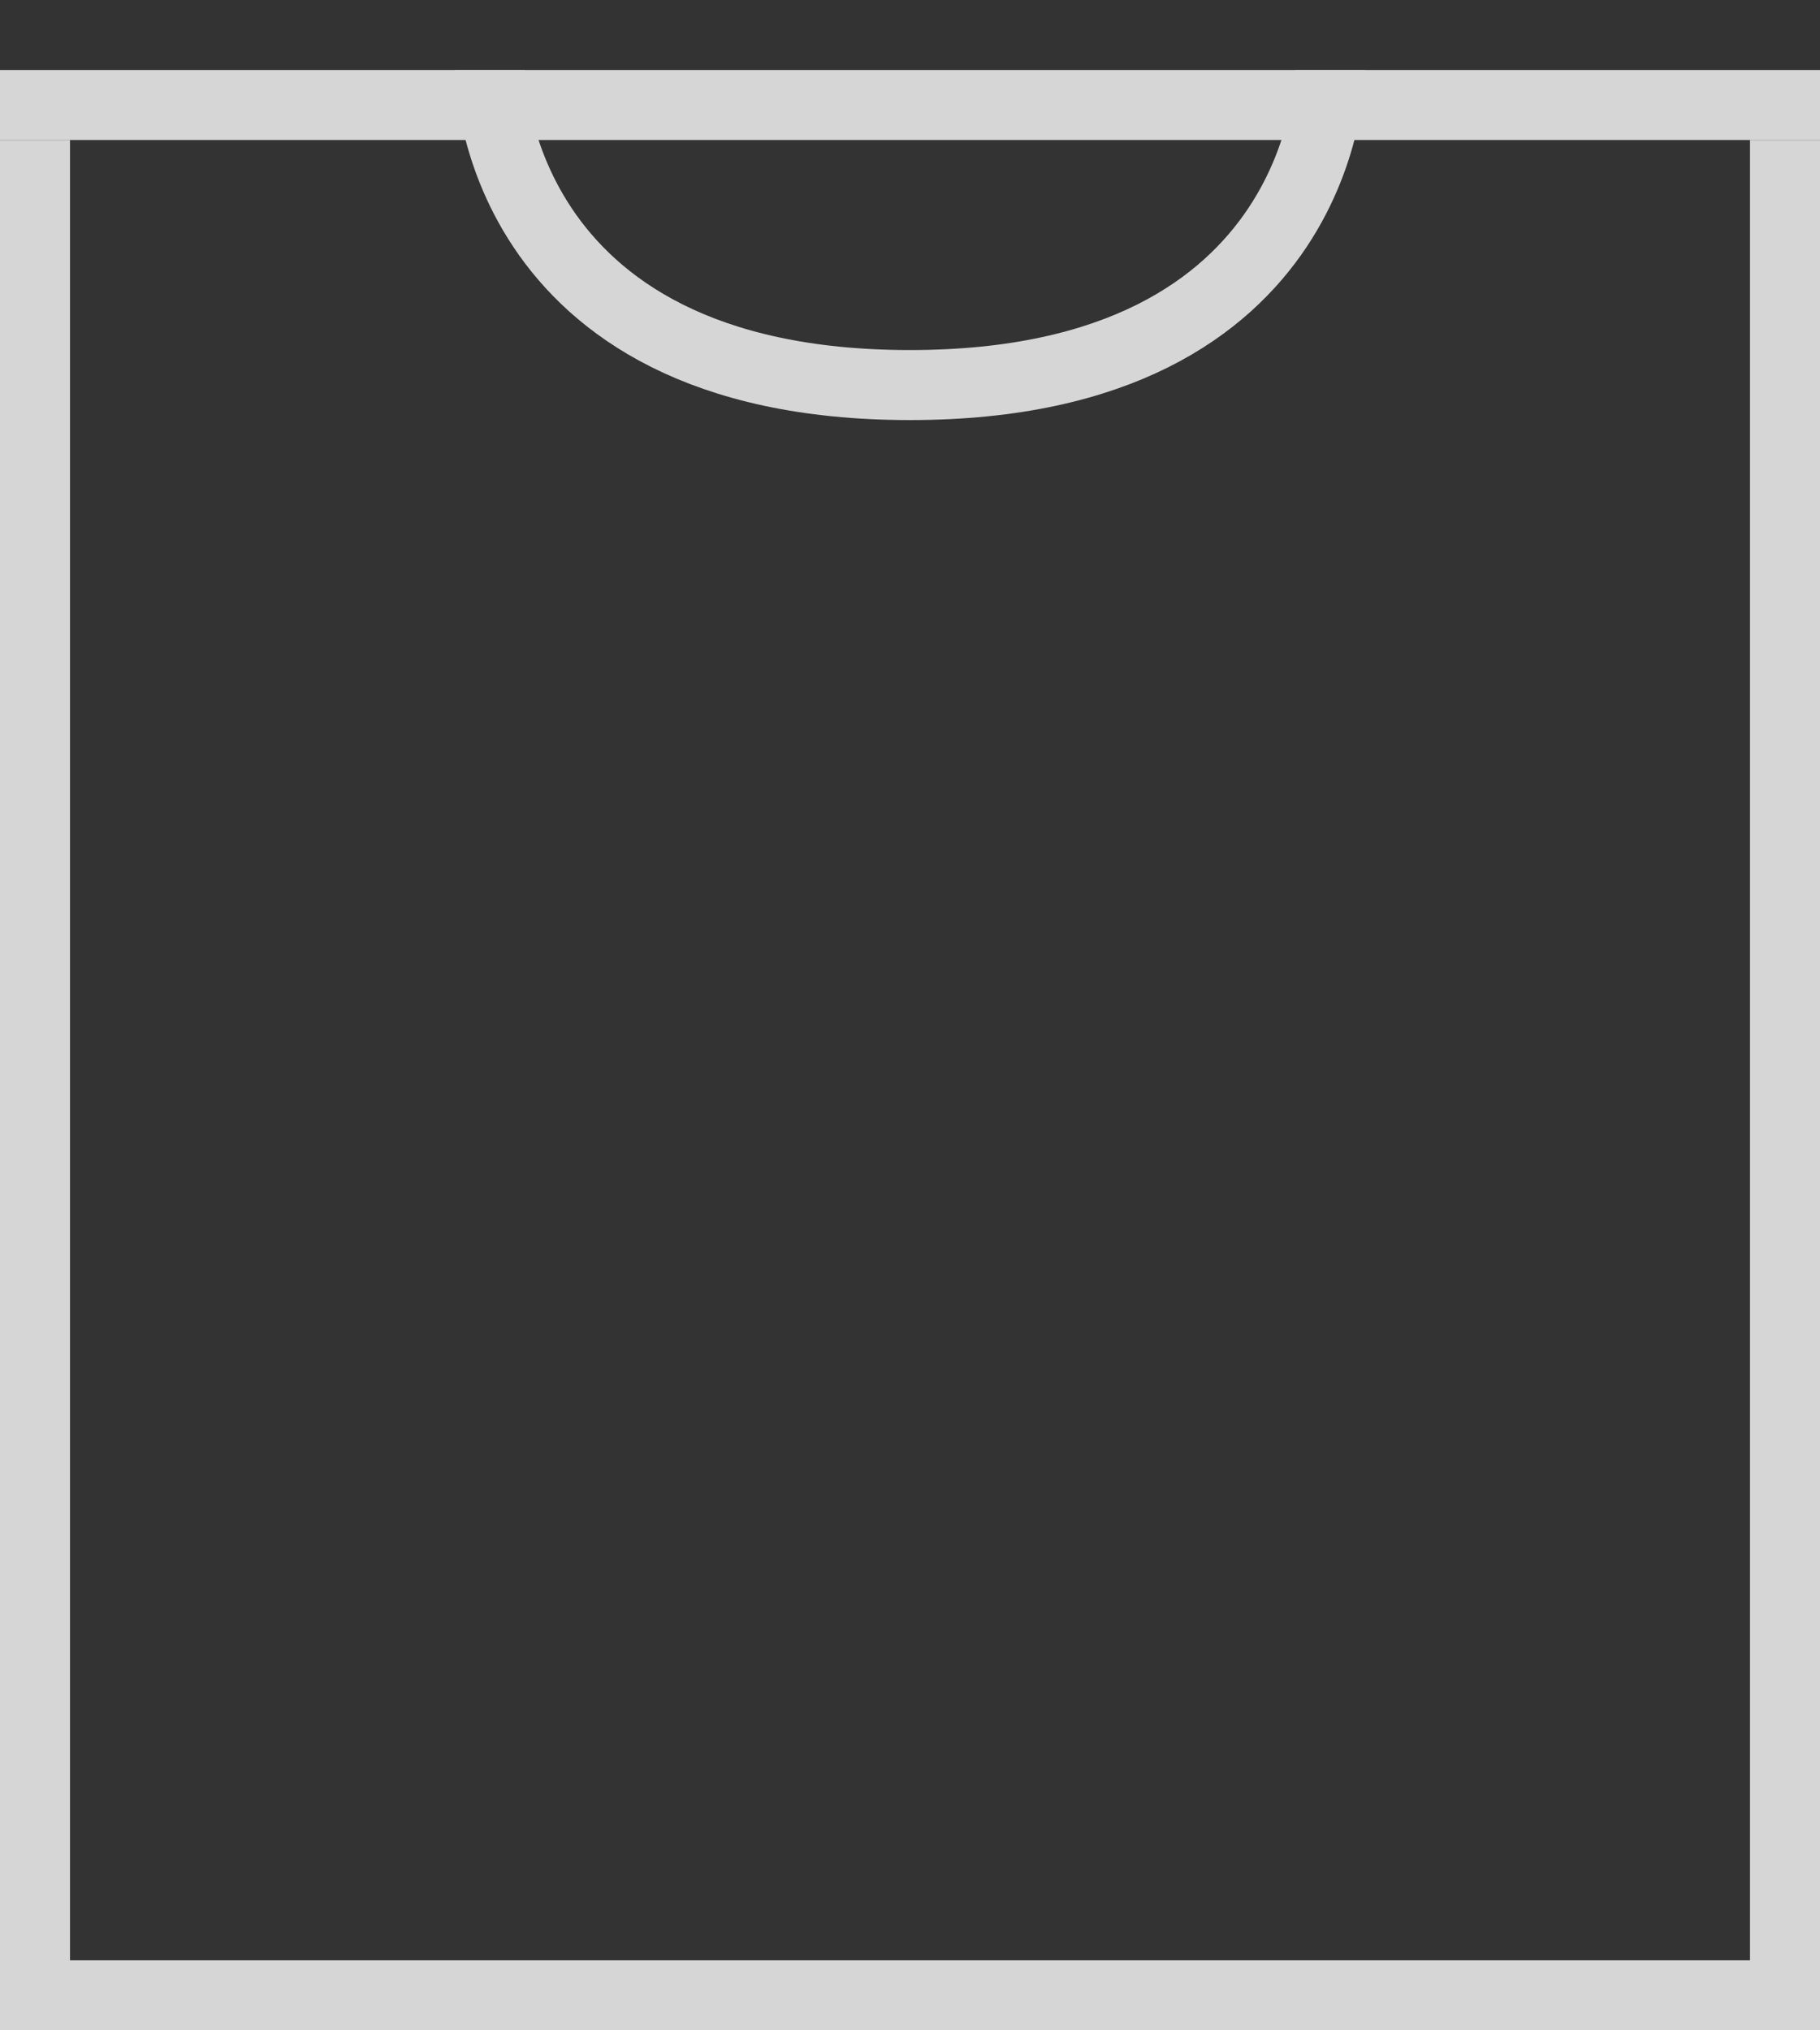 <svg width="26" height="29" viewBox="0 0 26 29" fill="none" xmlns="http://www.w3.org/2000/svg">
<rect x="0" y="0" width="26" height="29" fill="#333333" stroke="none"/>
<g opacity="0.8">
<line x1="26" y1="28.5" x2="4.37114e-08" y2="28.5" stroke="white"/>
<line x1="26" y1="1.5" y2="1.5" stroke="white"/>
<line x1="0.5" y1="29" x2="0.5" y2="2" stroke="white"/>
<line x1="25.5" y1="29" x2="25.5" y2="2" stroke="white"/>
<path d="M19 1C19 1 19 5.5 13 5.5C7 5.5 7 1 7 1" stroke="white"/>
</g>
</svg>
